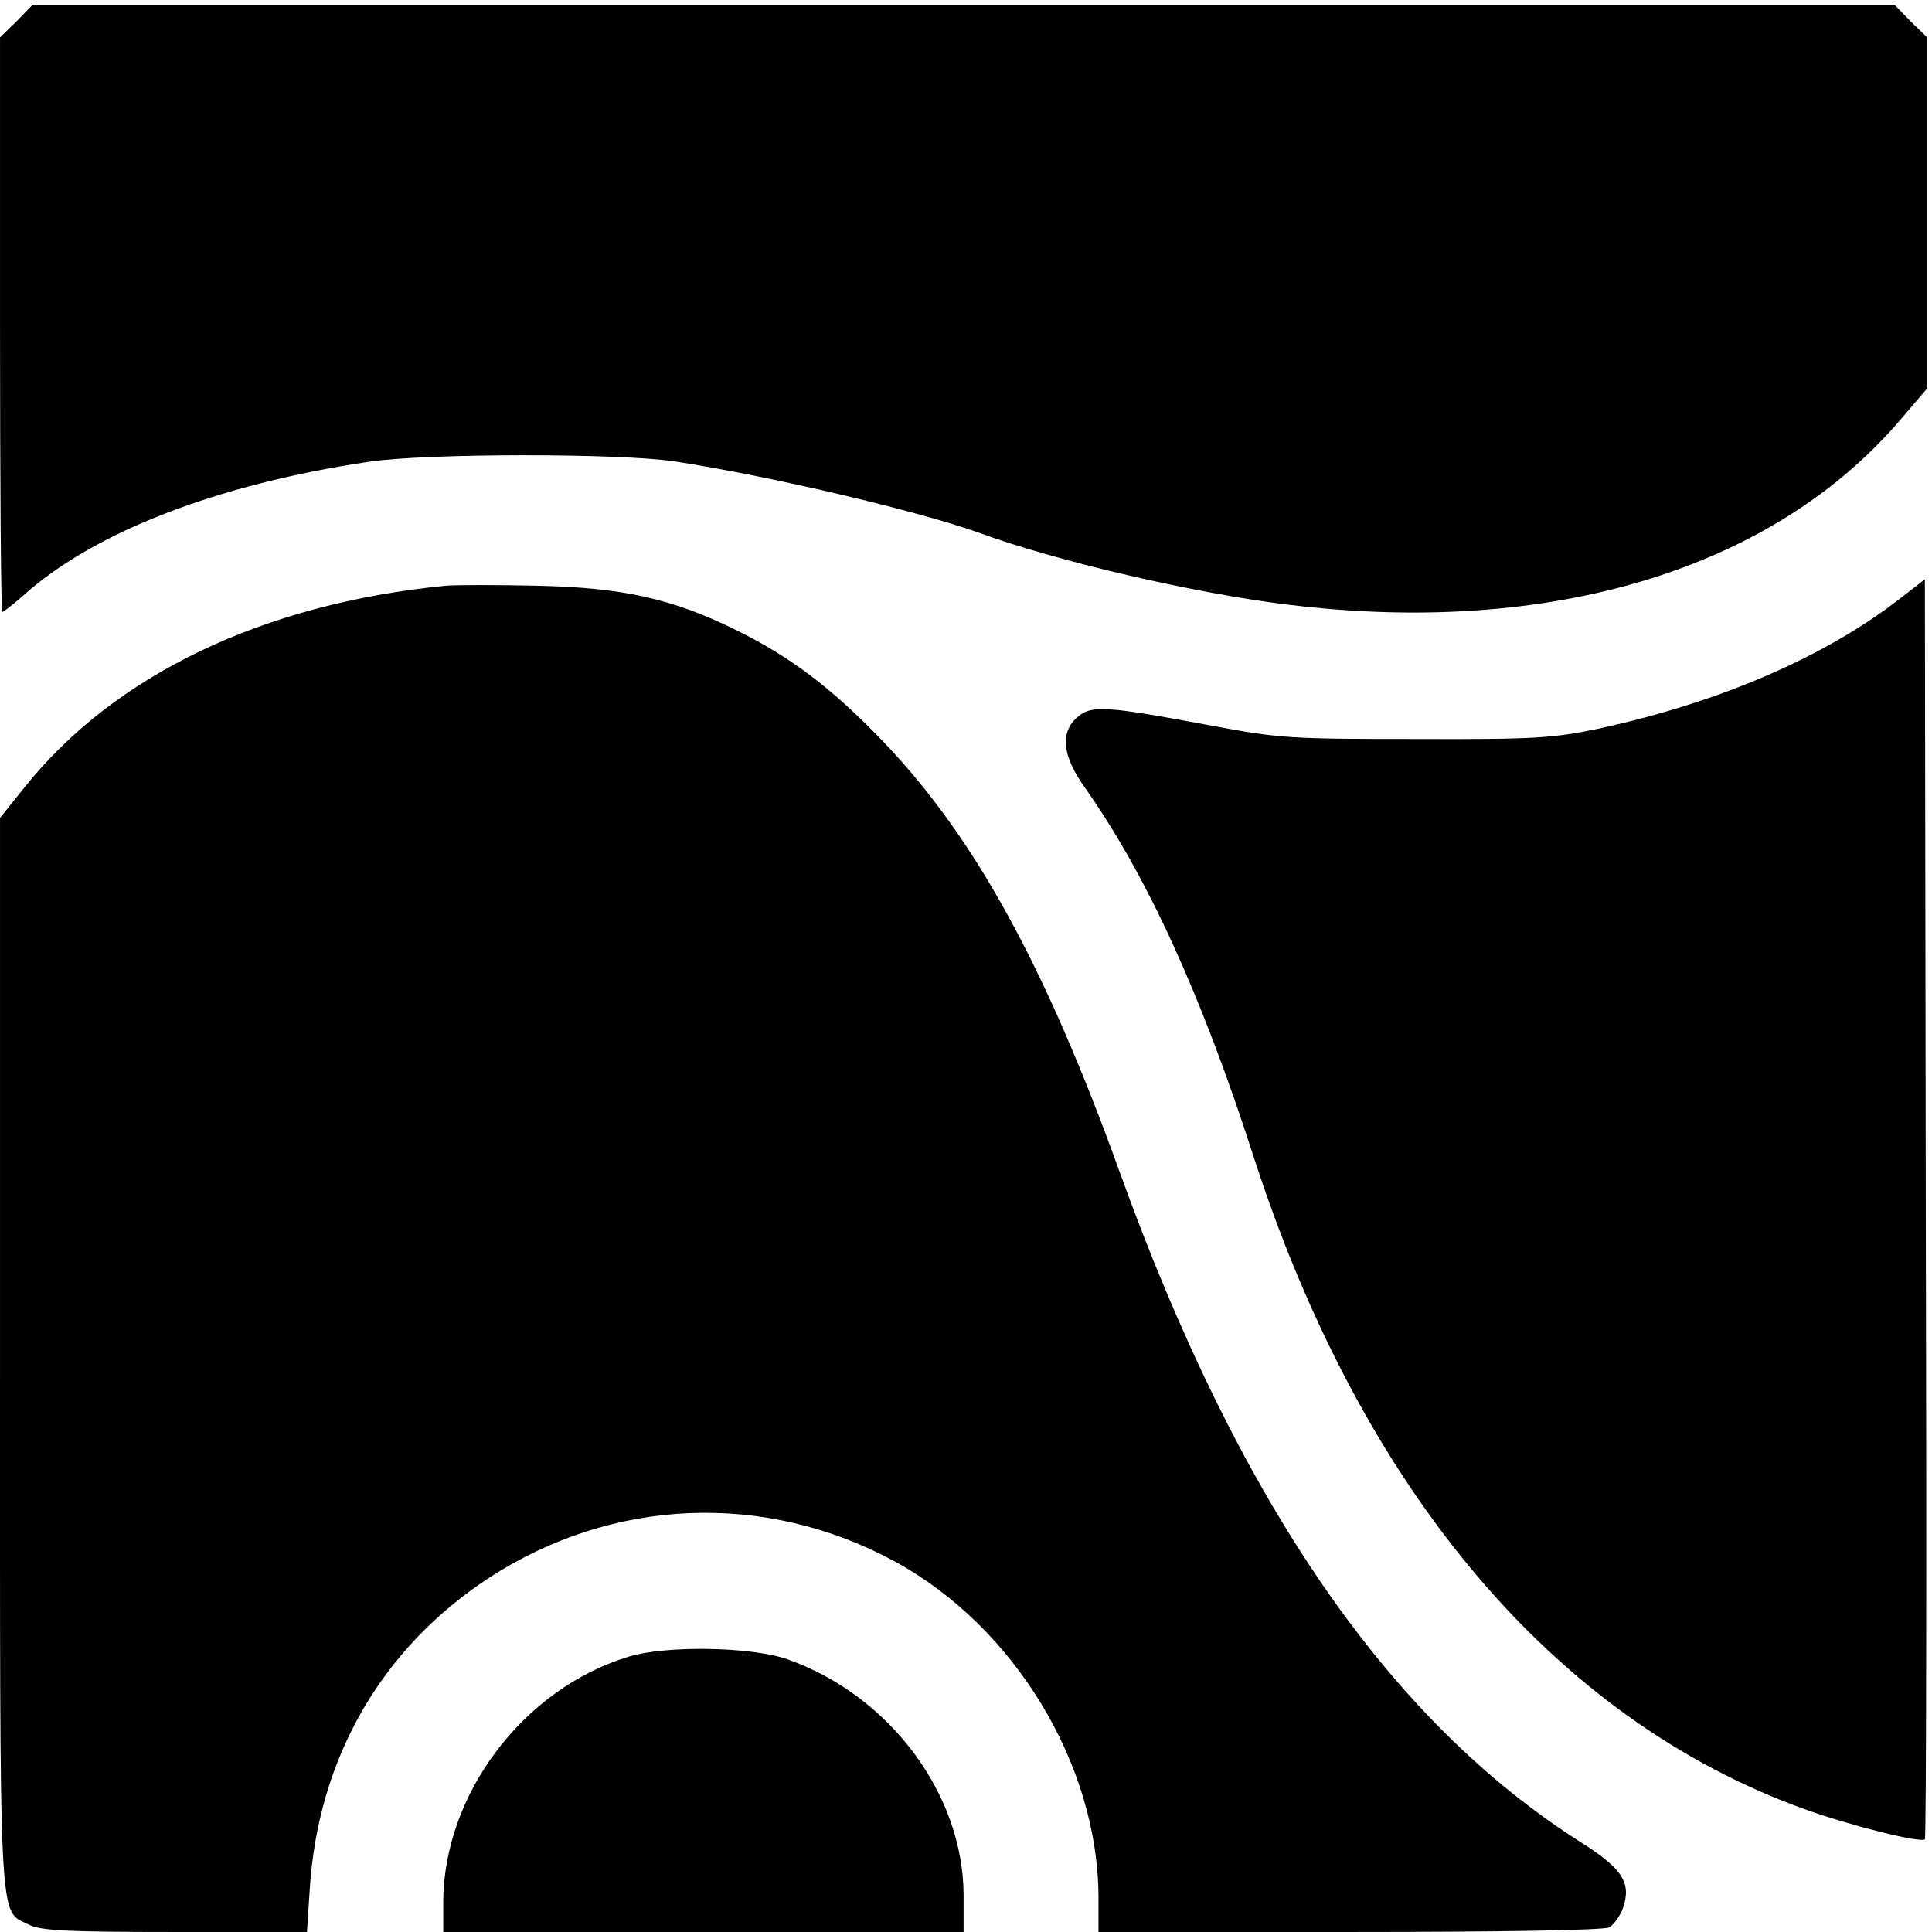 <?xml version="1.0" standalone="no"?>
<!DOCTYPE svg PUBLIC "-//W3C//DTD SVG 20010904//EN"
 "http://www.w3.org/TR/2001/REC-SVG-20010904/DTD/svg10.dtd">
<svg version="1.0" xmlns="http://www.w3.org/2000/svg"
 width="400.003pt" height="400pt" viewBox="0 0 400.003 400"
 preserveAspectRatio="xMidYMid meet">
<g transform="translate(0.003,400) rotate(-360.00) scale(0.095,-0.095)"
fill="#000000" stroke="none">
<path d="M36 4164 l-36 -35 0 -626 c0 -344 2 -626 5 -626 3 0 23 16 45 35 154
139 424 243 753 292 124 19 547 19 667 1 209 -32 527 -107 662 -155 172 -63
469 -132 673 -157 575 -71 1063 77 1342 409 l53 62 0 382 0 383 -36 35 -35 36
-2029 0 -2029 0 -35 -36z"/>
<path d="M4142 2907 c-164 -128 -394 -227 -656 -284 -100 -21 -138 -24 -399
-23 -272 0 -298 1 -446 29 -237 44 -263 46 -296 16 -35 -34 -29 -83 20 -152
134 -190 253 -450 365 -797 235 -731 656 -1231 1202 -1428 96 -35 255 -75 263
-66 3 2 4 621 2 1375 l-2 1371 -53 -41z"/>
<path d="M971 2934 c-398 -39 -723 -195 -918 -440 l-53 -66 0 -1167 c0 -1282
-4 -1211 63 -1245 25 -13 82 -16 318 -16 l288 0 6 93 c18 286 157 526 391 679
269 175 602 189 885 35 260 -142 442 -442 443 -731 l0 -76 547 0 c336 0 554 4
566 10 10 6 24 25 30 42 19 55 -1 86 -91 143 -418 265 -746 741 -1005 1459
-161 447 -315 729 -513 937 -113 118 -202 186 -321 245 -141 70 -250 94 -436
98 -87 2 -177 2 -200 0z"/>
<path d="M1370 600 c-230 -70 -403 -300 -404 -534 l0 -66 567 0 567 0 0 81
c-1 220 -161 434 -383 513 -79 28 -265 31 -347 6z"/>
</g>
</svg>
